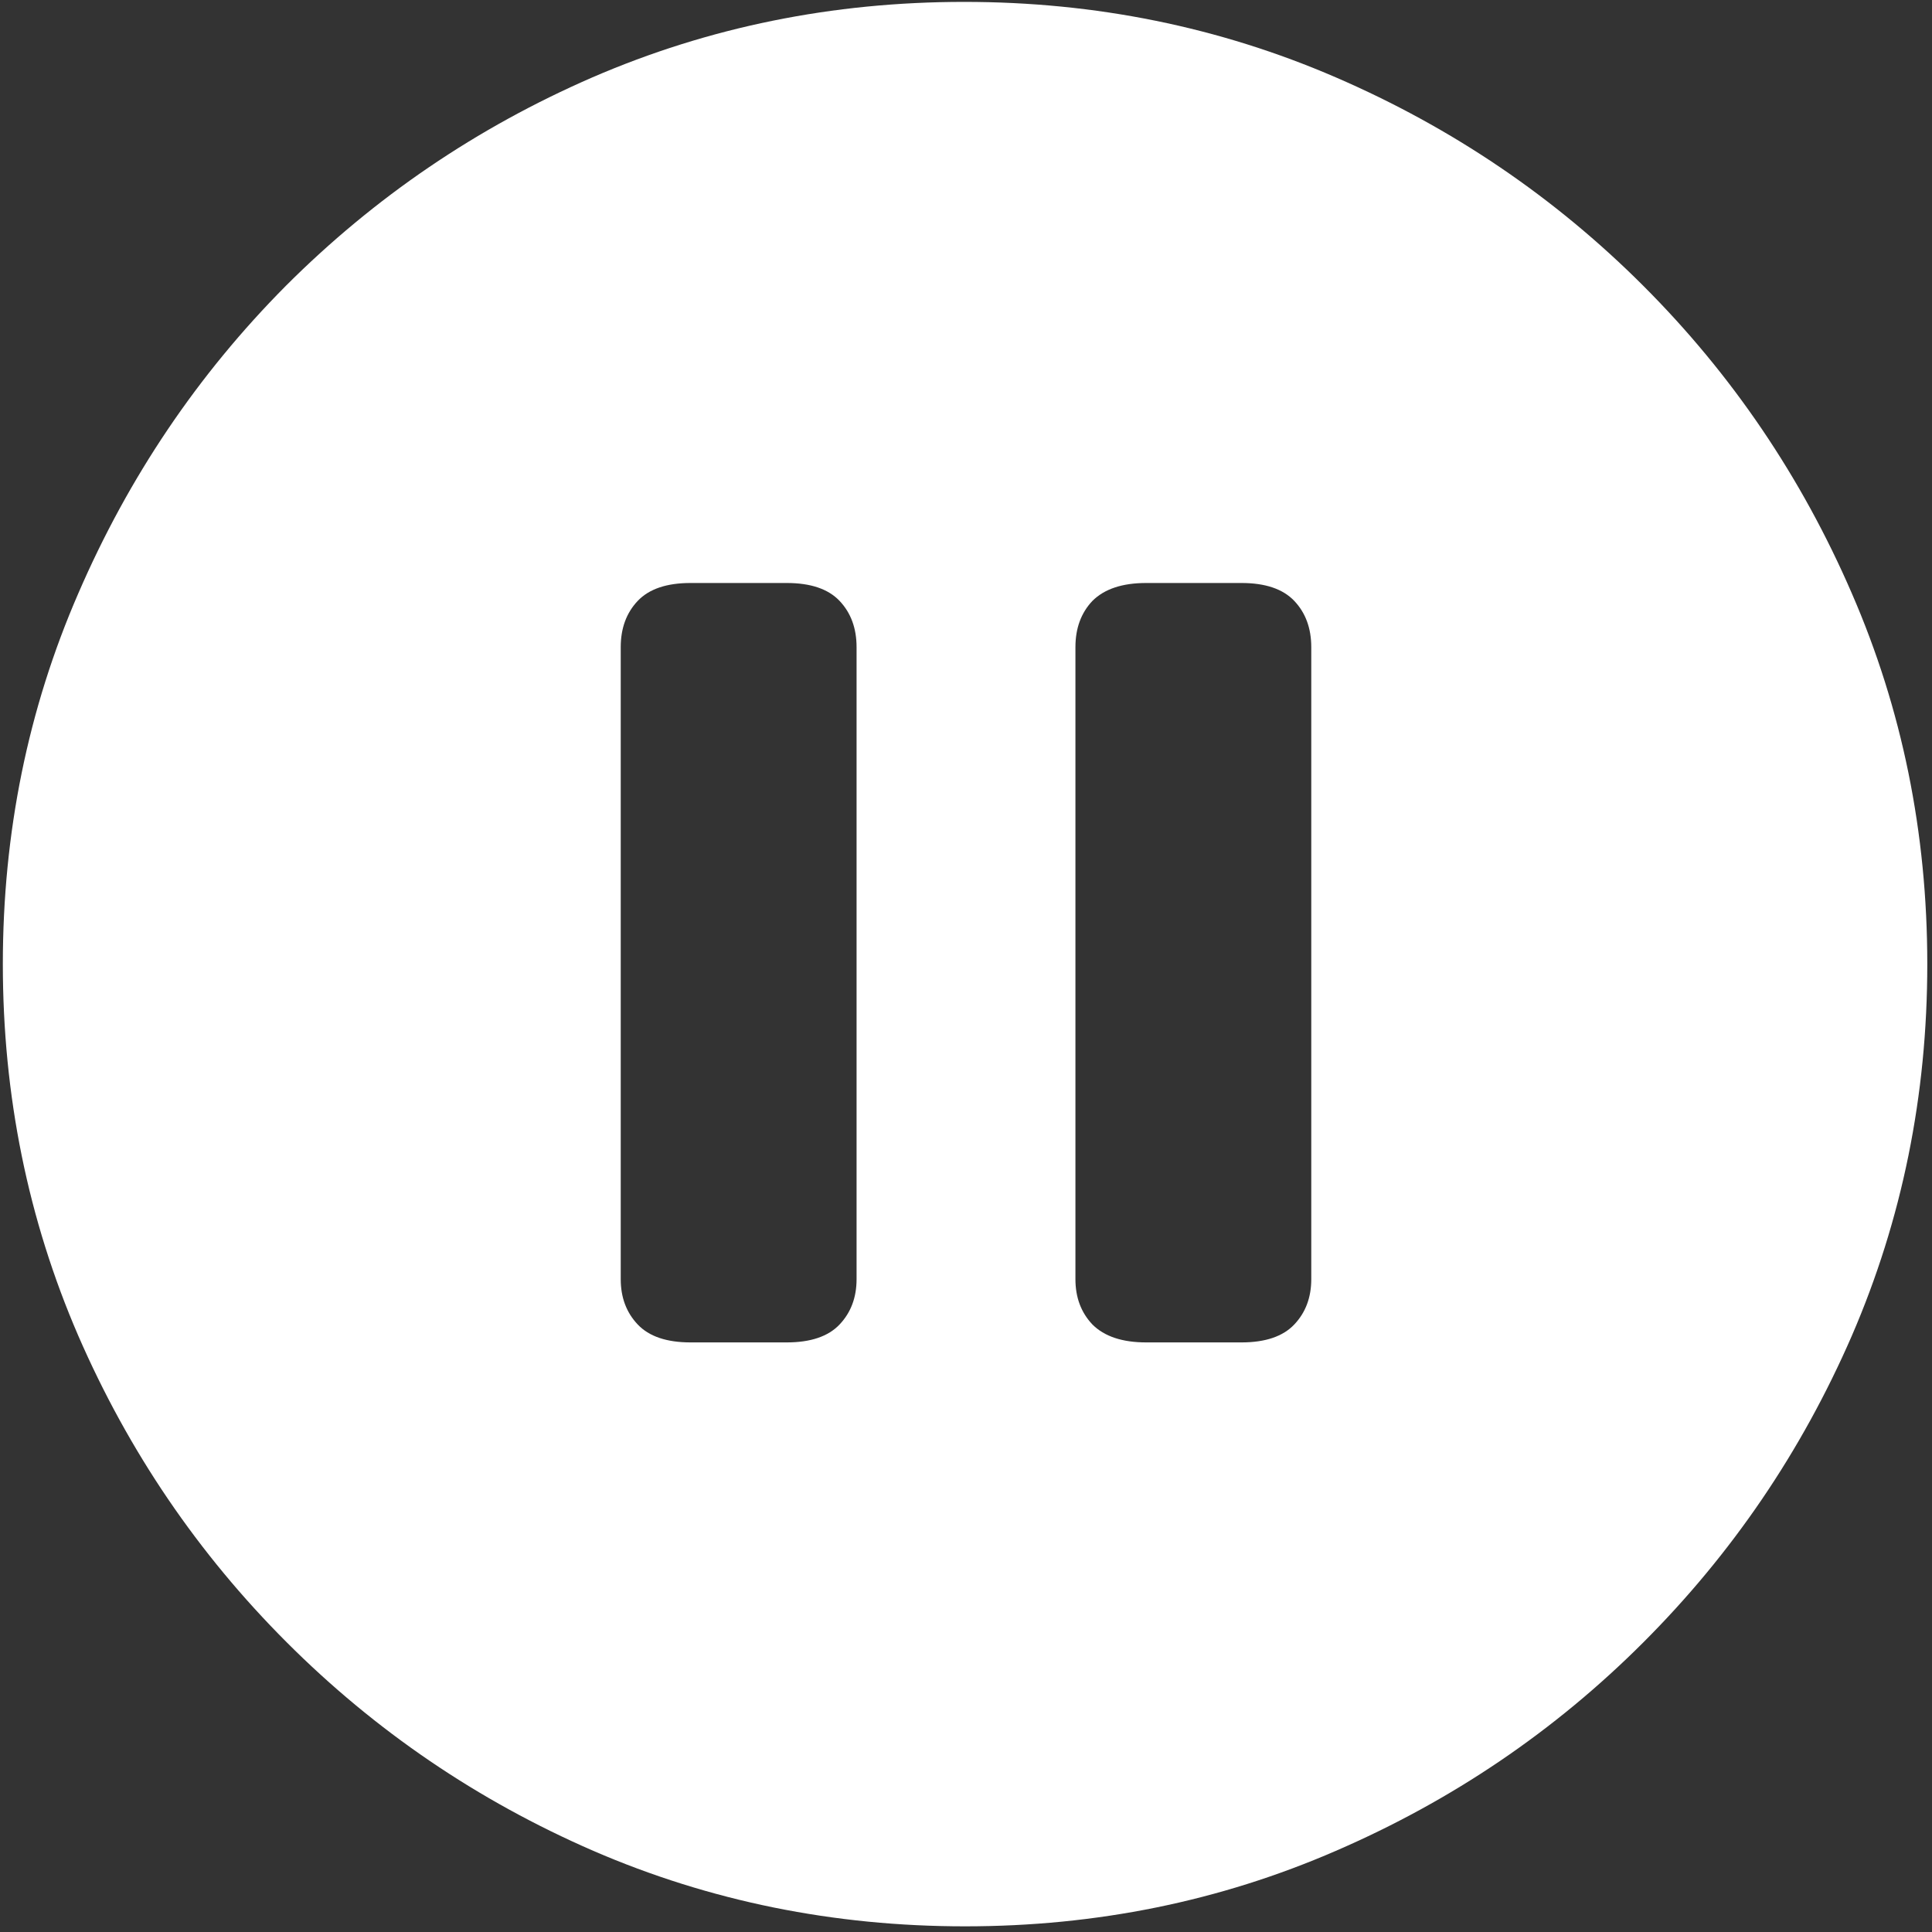 <svg width="128" height="128" viewBox="0 0 128 128" fill="none" xmlns="http://www.w3.org/2000/svg">
<rect x="0" y="0" width="128" height="128" fill="#333333" stroke="none"/>
<path d="M63.938 127.625C72.646 127.625 80.833 125.958 88.5 122.625C96.208 119.292 103 114.688 108.875 108.812C114.75 102.938 119.354 96.167 122.688 88.5C126.021 80.792 127.688 72.583 127.688 63.875C127.688 55.167 126.021 46.979 122.688 39.312C119.354 31.604 114.75 24.812 108.875 18.938C103 13.062 96.208 8.458 88.5 5.125C80.792 1.792 72.583 0.125 63.875 0.125C55.167 0.125 46.958 1.792 39.25 5.125C31.583 8.458 24.812 13.062 18.938 18.938C13.104 24.812 8.521 31.604 5.188 39.312C1.854 46.979 0.188 55.167 0.188 63.875C0.188 72.583 1.854 80.792 5.188 88.5C8.521 96.167 13.125 102.938 19 108.812C24.875 114.688 31.646 119.292 39.312 122.625C47.021 125.958 55.229 127.625 63.938 127.625ZM45.75 88.938C44.167 88.938 43 88.542 42.25 87.75C41.5 86.958 41.125 85.958 41.125 84.75V42.875C41.125 41.625 41.5 40.604 42.25 39.812C43 39.021 44.167 38.625 45.75 38.625H52.125C53.708 38.625 54.875 39.021 55.625 39.812C56.375 40.604 56.75 41.625 56.75 42.875V84.75C56.75 85.958 56.375 86.958 55.625 87.75C54.875 88.542 53.708 88.938 52.125 88.938H45.75ZM75.938 88.938C74.354 88.938 73.167 88.542 72.375 87.75C71.625 86.958 71.25 85.958 71.25 84.75V42.875C71.25 41.625 71.625 40.604 72.375 39.812C73.167 39.021 74.354 38.625 75.938 38.625H82.25C83.833 38.625 85 39.021 85.75 39.812C86.5 40.604 86.875 41.625 86.875 42.875V84.75C86.875 85.958 86.5 86.958 85.75 87.75C85 88.542 83.833 88.938 82.25 88.938H75.938Z" fill="white"/>
</svg>
